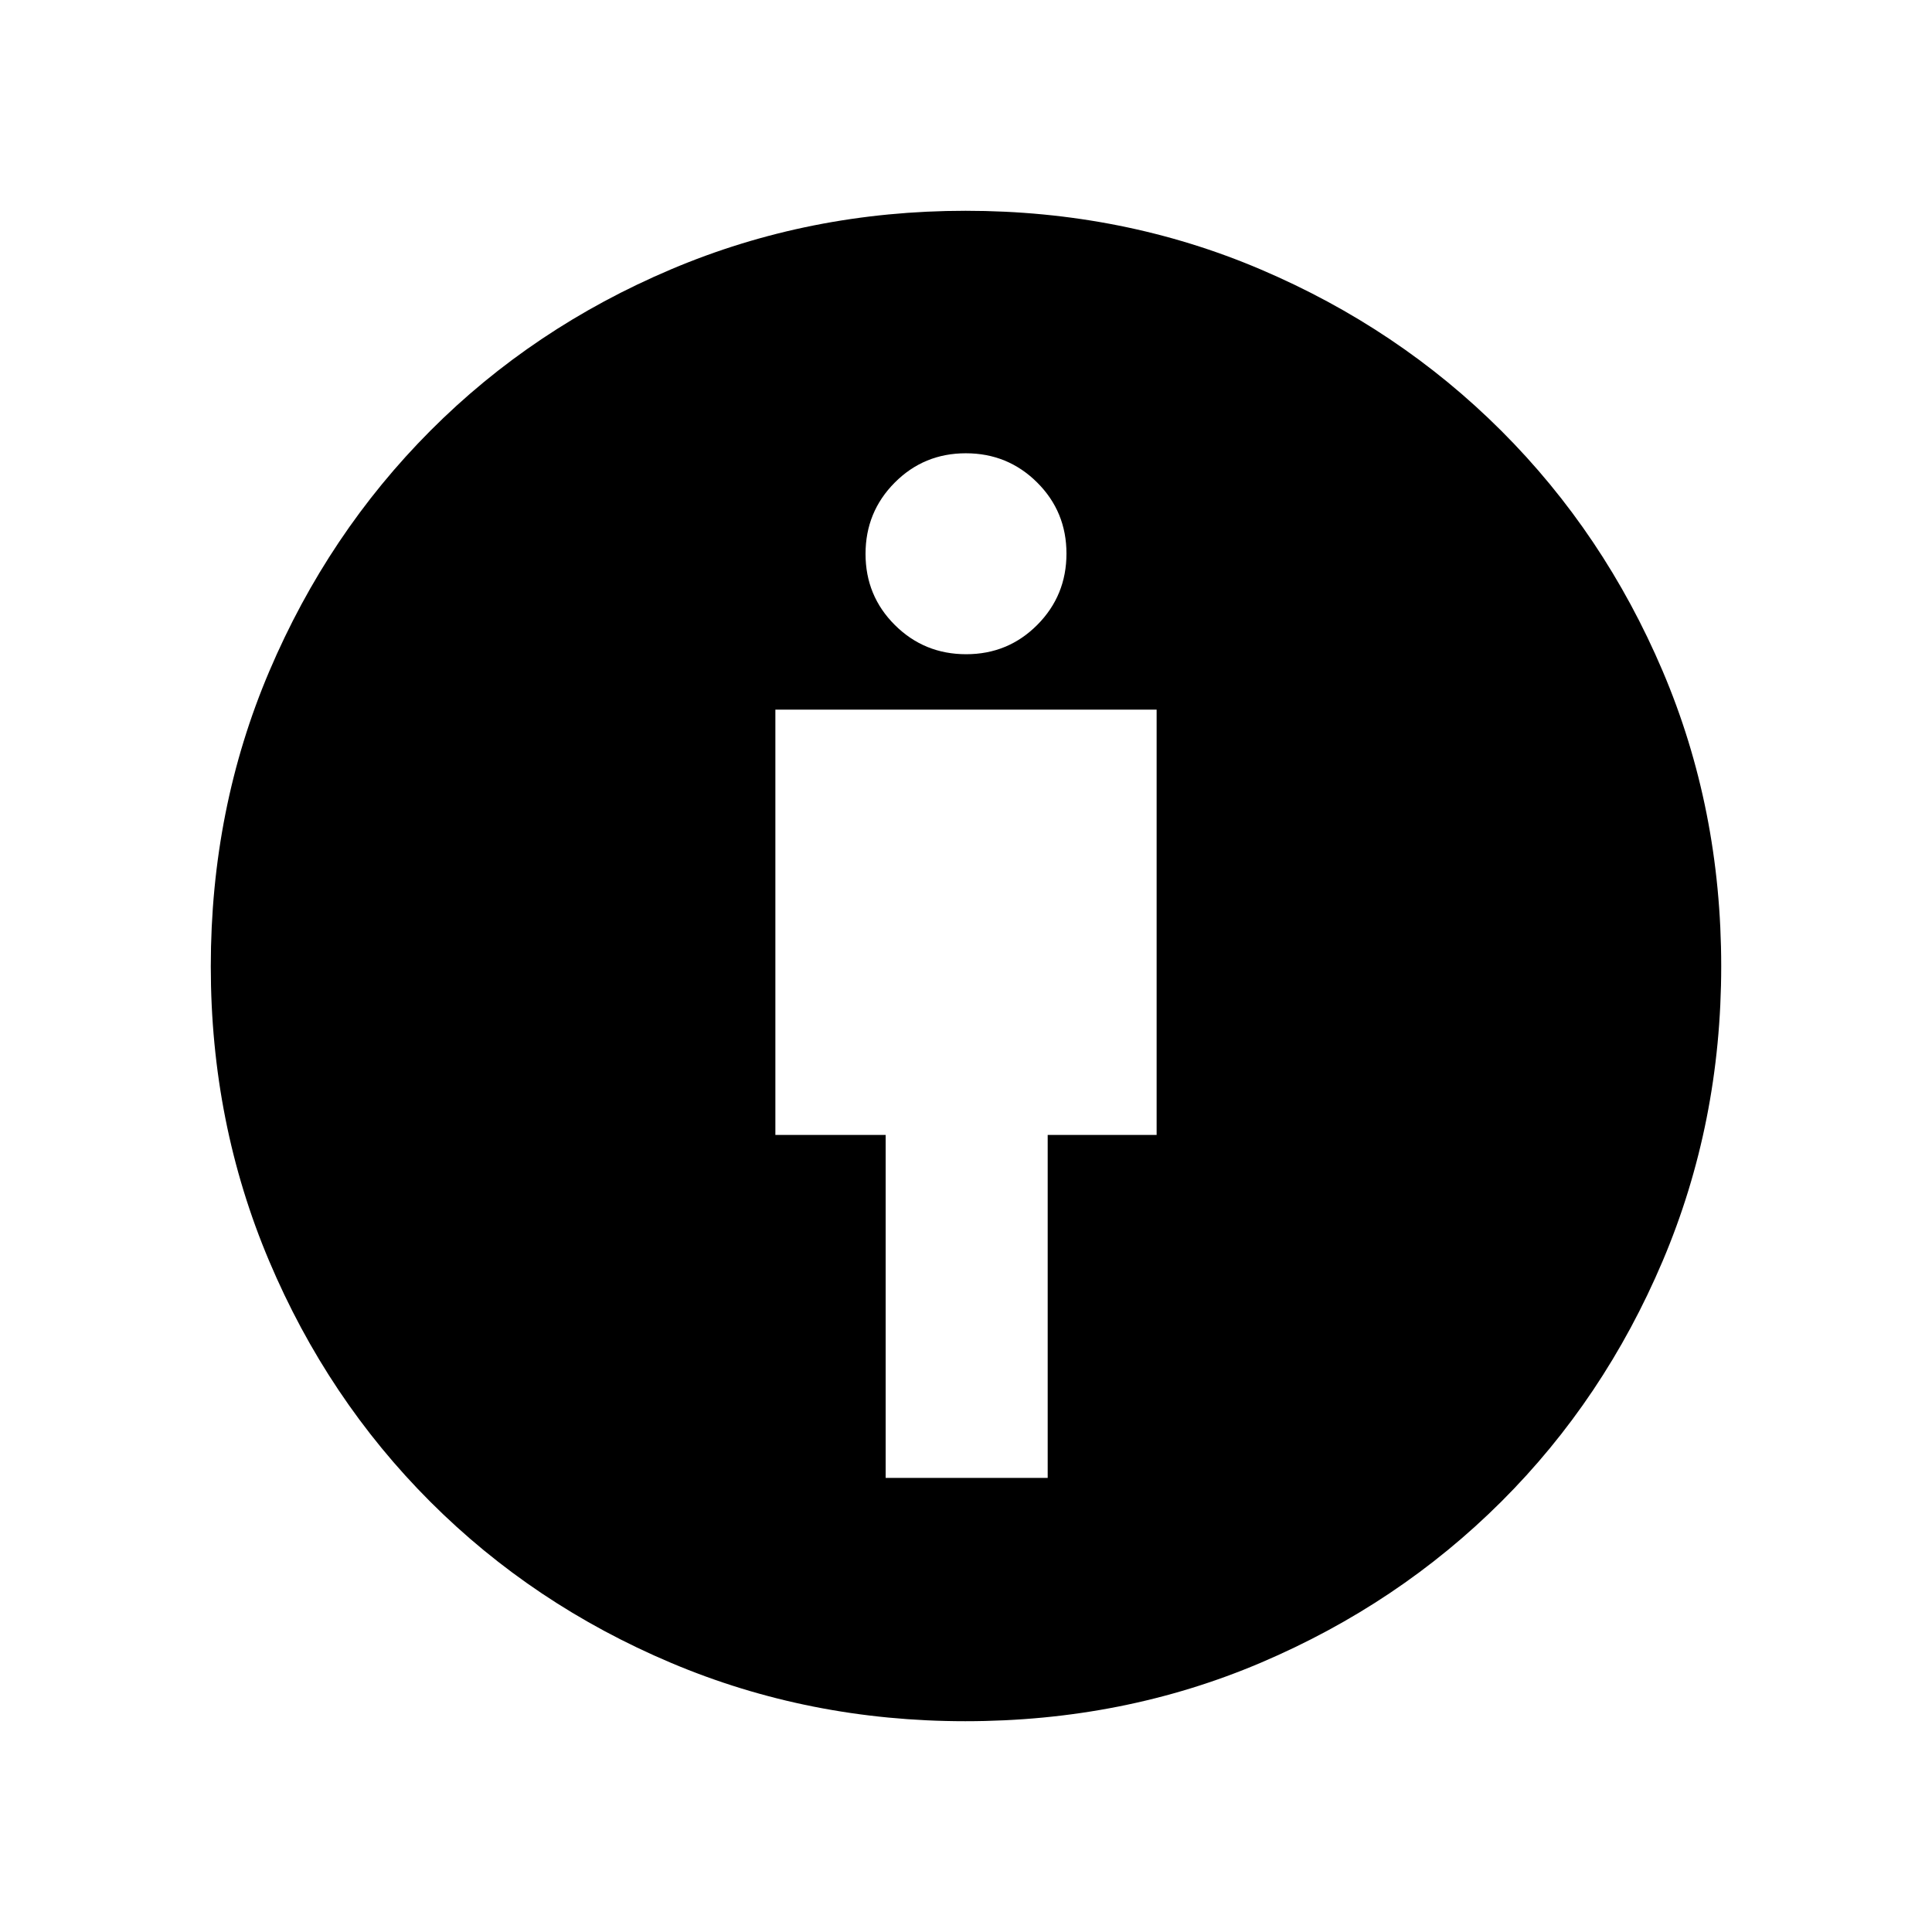 <svg xmlns="http://www.w3.org/2000/svg" height="40" viewBox="0 -960 960 960" width="40"><path d="M440.08-225.64h80.51v-170.41h54.13v-211.33H385.28v211.33h54.8v170.41Zm39.56 120.9q-77.64 0-146.2-28.99-68.56-28.99-119.64-80.07t-80.07-119.64Q104.74-402 104.74-479.8q0-78.41 29.13-146.79t80.02-119.43q50.89-51.04 119.54-80.14 68.66-29.1 146.37-29.1 78.32 0 146.74 29.19 68.43 29.18 119.48 80.16 51.04 50.98 80.14 119.35 29.1 68.36 29.1 146.68 0 77.88-29.1 146.49-29.1 68.61-80.13 119.5Q695-163 626.64-133.87q-68.36 29.13-147 29.13Zm.44-530.18q20.84 0 35.34-14.58 14.5-14.58 14.5-35.42 0-20.85-14.58-35.35t-35.42-14.5q-20.84 0-35.34 14.58-14.5 14.58-14.5 35.42 0 20.84 14.58 35.35 14.58 14.5 35.42 14.5Z"/></svg>